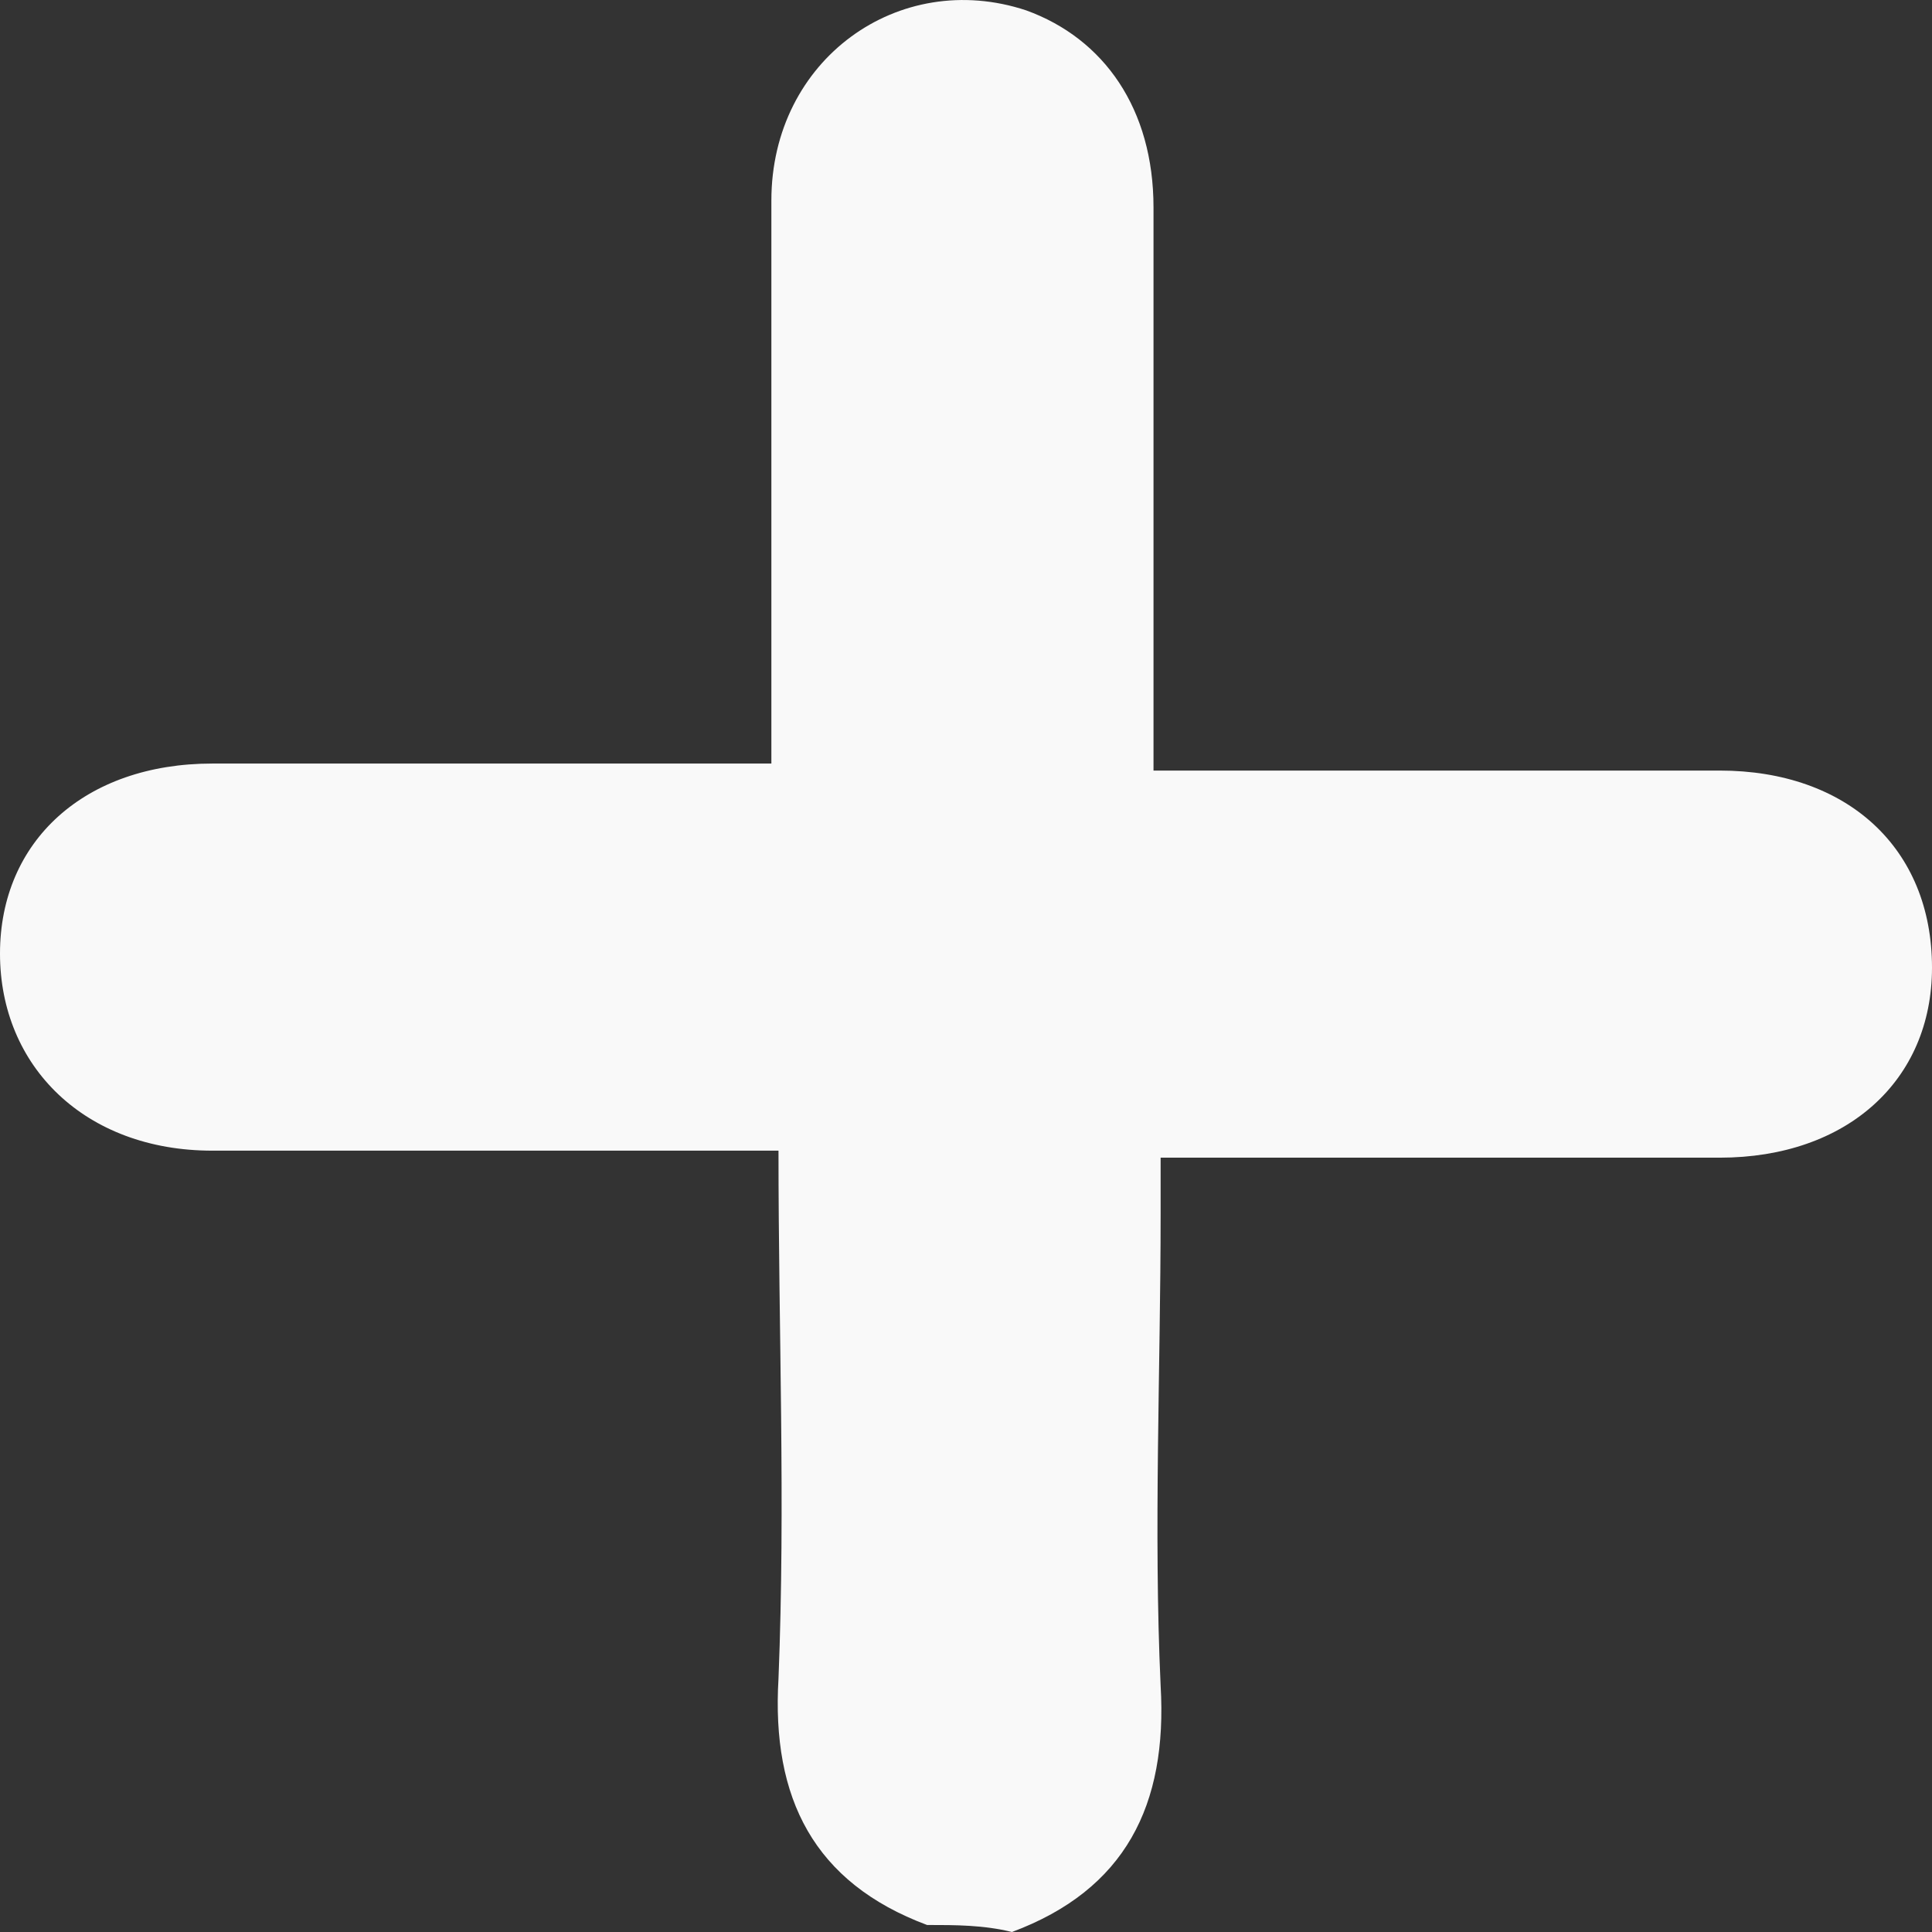 <svg width="19" height="19" viewBox="0 0 19 19" fill="none" xmlns="http://www.w3.org/2000/svg">
<rect x="0" y="0" width="19" height="19" fill="#333333" stroke="none"/>
<path d="M9.117 18.931C8.004 18.515 7.586 17.685 7.656 16.508C7.725 14.777 7.656 13.116 7.656 11.316C7.447 11.316 7.308 11.316 7.099 11.316C5.429 11.316 3.758 11.316 2.088 11.316C0.835 11.316 0 10.486 0 9.378C0 8.27 0.835 7.509 2.088 7.509C3.758 7.509 5.359 7.509 7.029 7.509C7.168 7.509 7.377 7.509 7.586 7.509C7.586 7.301 7.586 7.094 7.586 6.955C7.586 5.294 7.586 3.632 7.586 1.971C7.586 0.586 8.839 -0.313 10.092 0.102C10.857 0.379 11.344 1.071 11.344 2.04C11.344 3.702 11.344 5.294 11.344 6.955C11.344 7.163 11.344 7.301 11.344 7.578C11.553 7.578 11.692 7.578 11.901 7.578C13.571 7.578 15.242 7.578 16.912 7.578C18.165 7.578 19 8.34 19 9.516C19 10.624 18.165 11.385 16.912 11.385C15.242 11.385 13.641 11.385 11.971 11.385C11.832 11.385 11.623 11.385 11.414 11.385C11.414 11.593 11.414 11.732 11.414 11.939C11.414 13.462 11.344 15.054 11.414 16.577C11.483 17.754 11.066 18.585 9.952 19C9.674 18.931 9.396 18.931 9.117 18.931Z" fill="#F9F9F9"/>
</svg>
